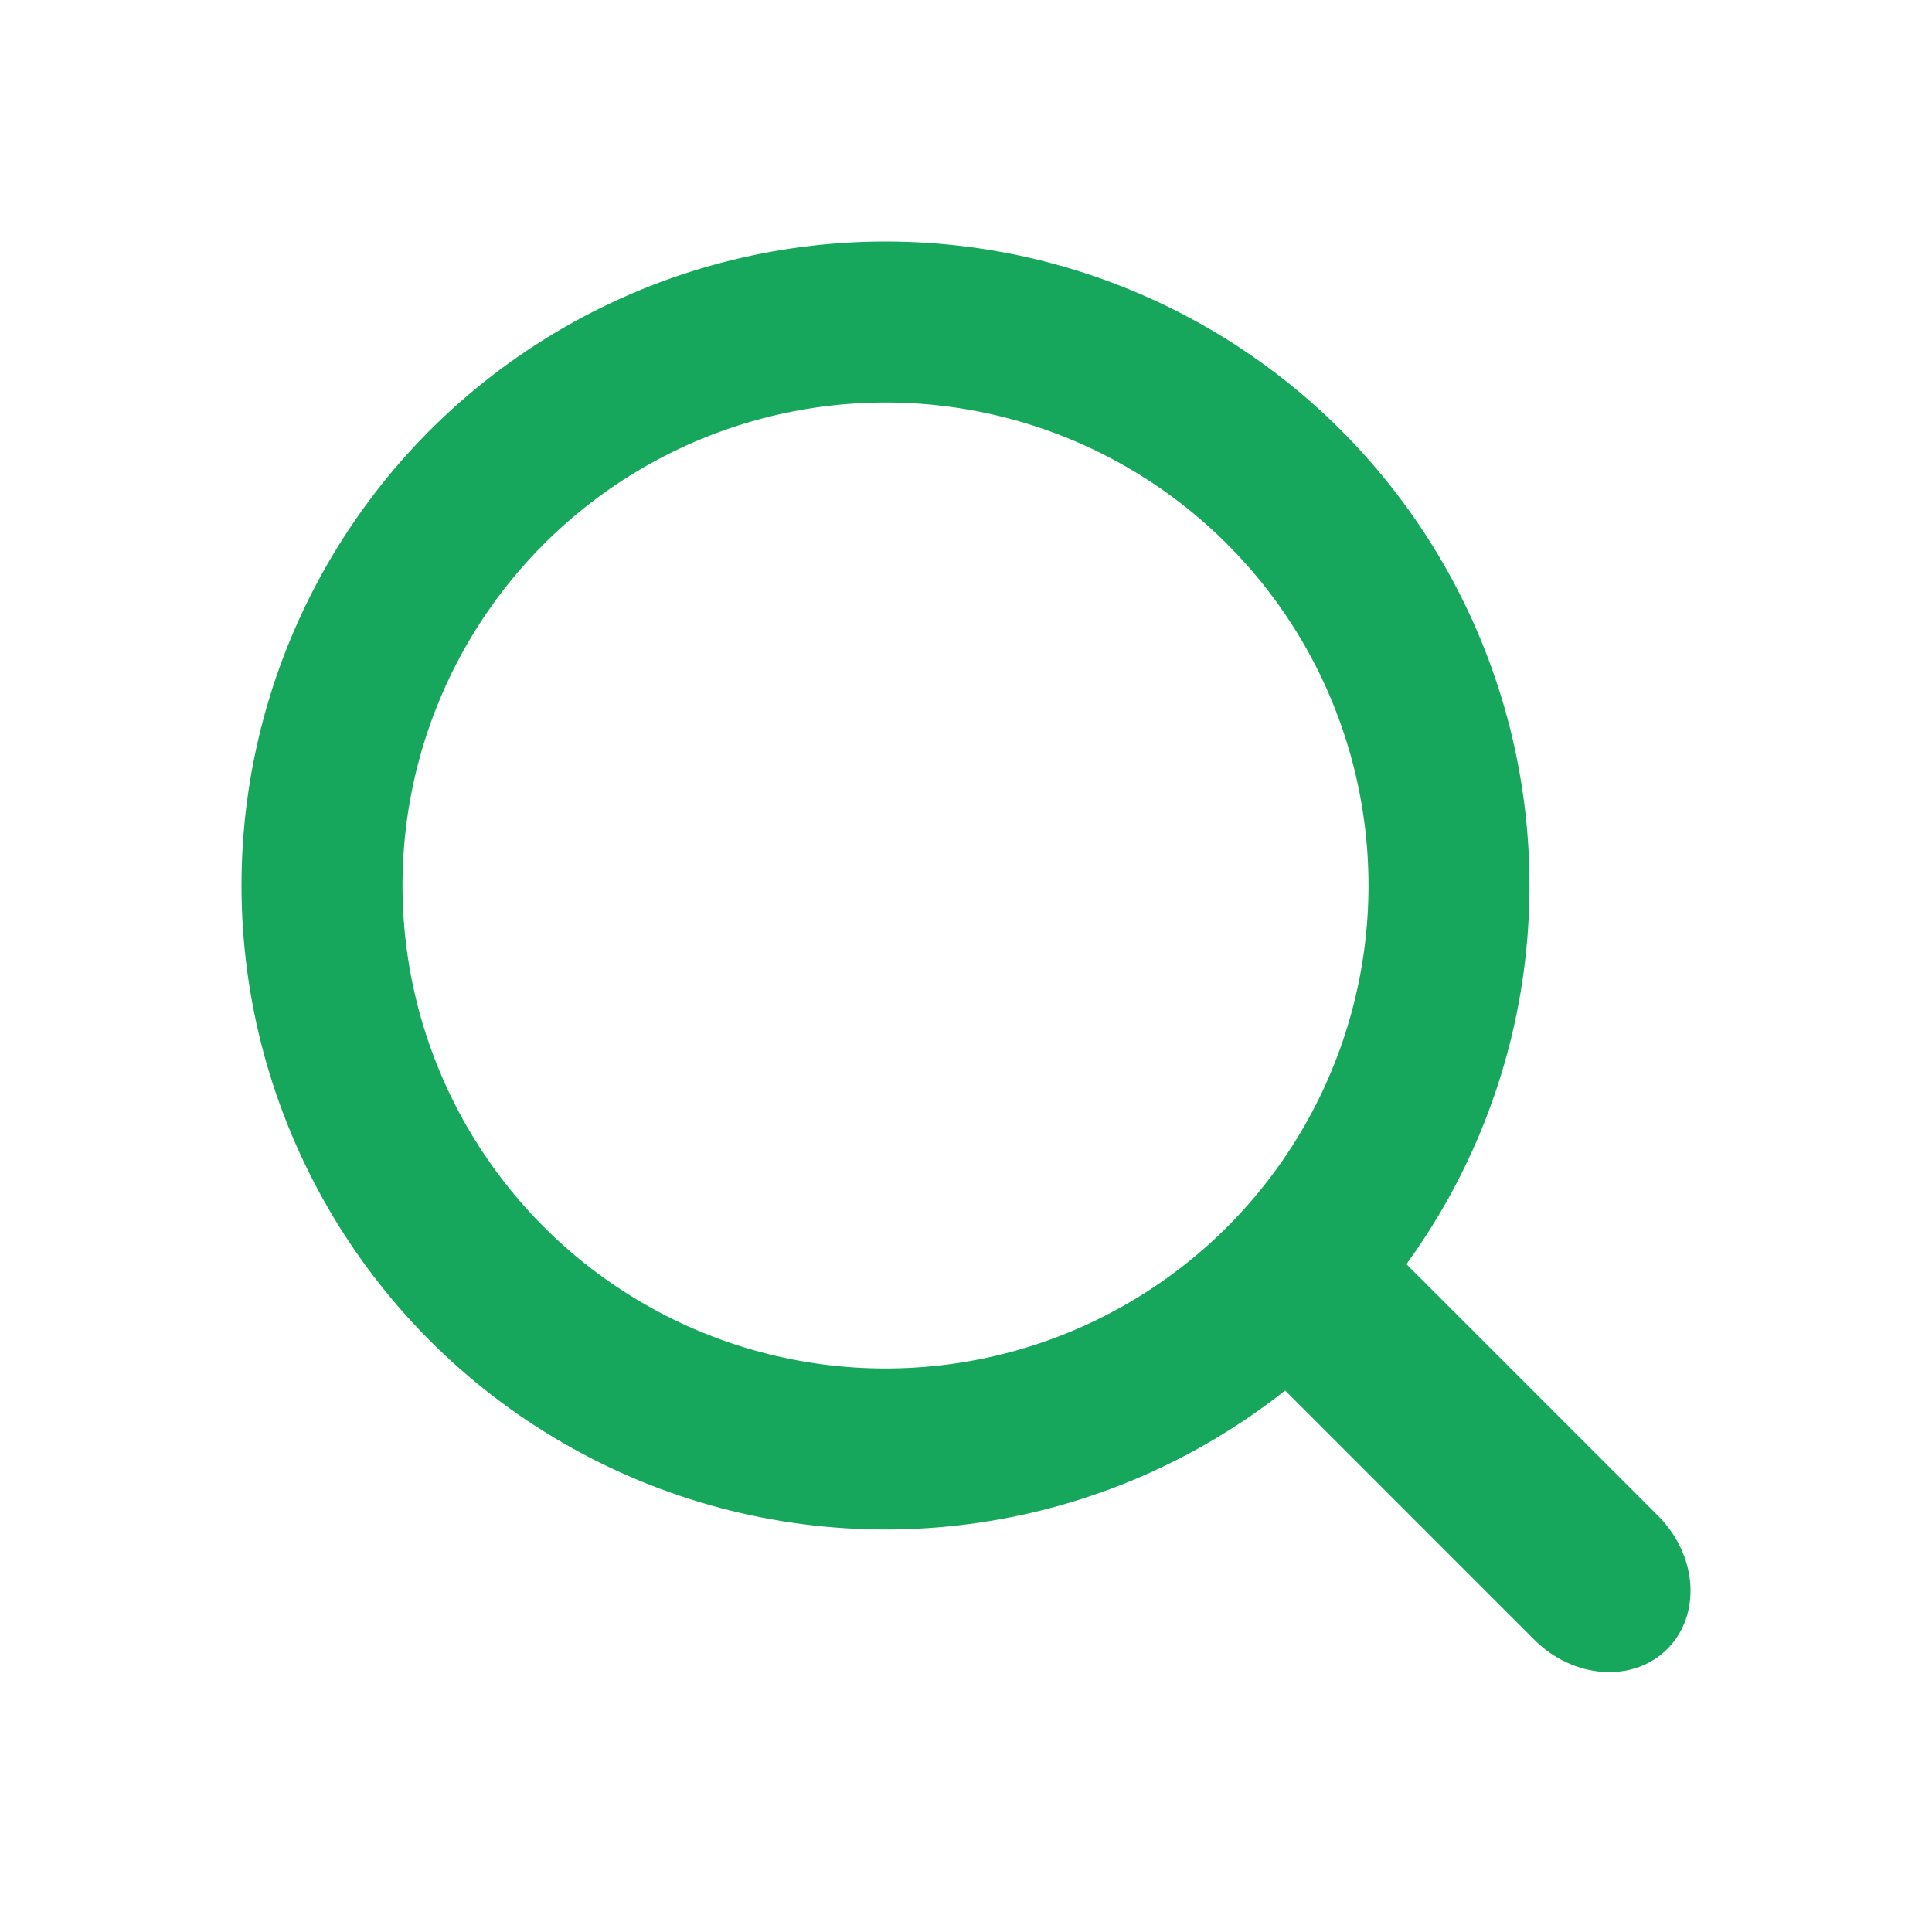 <svg width="24" height="24" viewBox="0 0 24 24" fill="none" xmlns="http://www.w3.org/2000/svg">
<g clip-path="url(#clip0_7_1651)">
<path fill-rule="evenodd" clip-rule="evenodd" d="M15.404 15.175C15.829 14.751 16.57 14.802 17.058 15.291L20.597 18.83C21.086 19.318 21.137 20.059 20.712 20.484C20.288 20.909 19.547 20.857 19.058 20.368L15.52 16.829C15.031 16.341 14.979 15.6 15.404 15.175Z" fill="#16A75C"/>
<circle cx="11" cy="11" r="7" stroke="#16A75C" stroke-width="2"/>
</g>
<defs>
<clipPath id="clip0_7_1651">
<rect width="18" height="18" fill="white" transform="translate(3 3)"/>
</clipPath>
</defs>
</svg>
